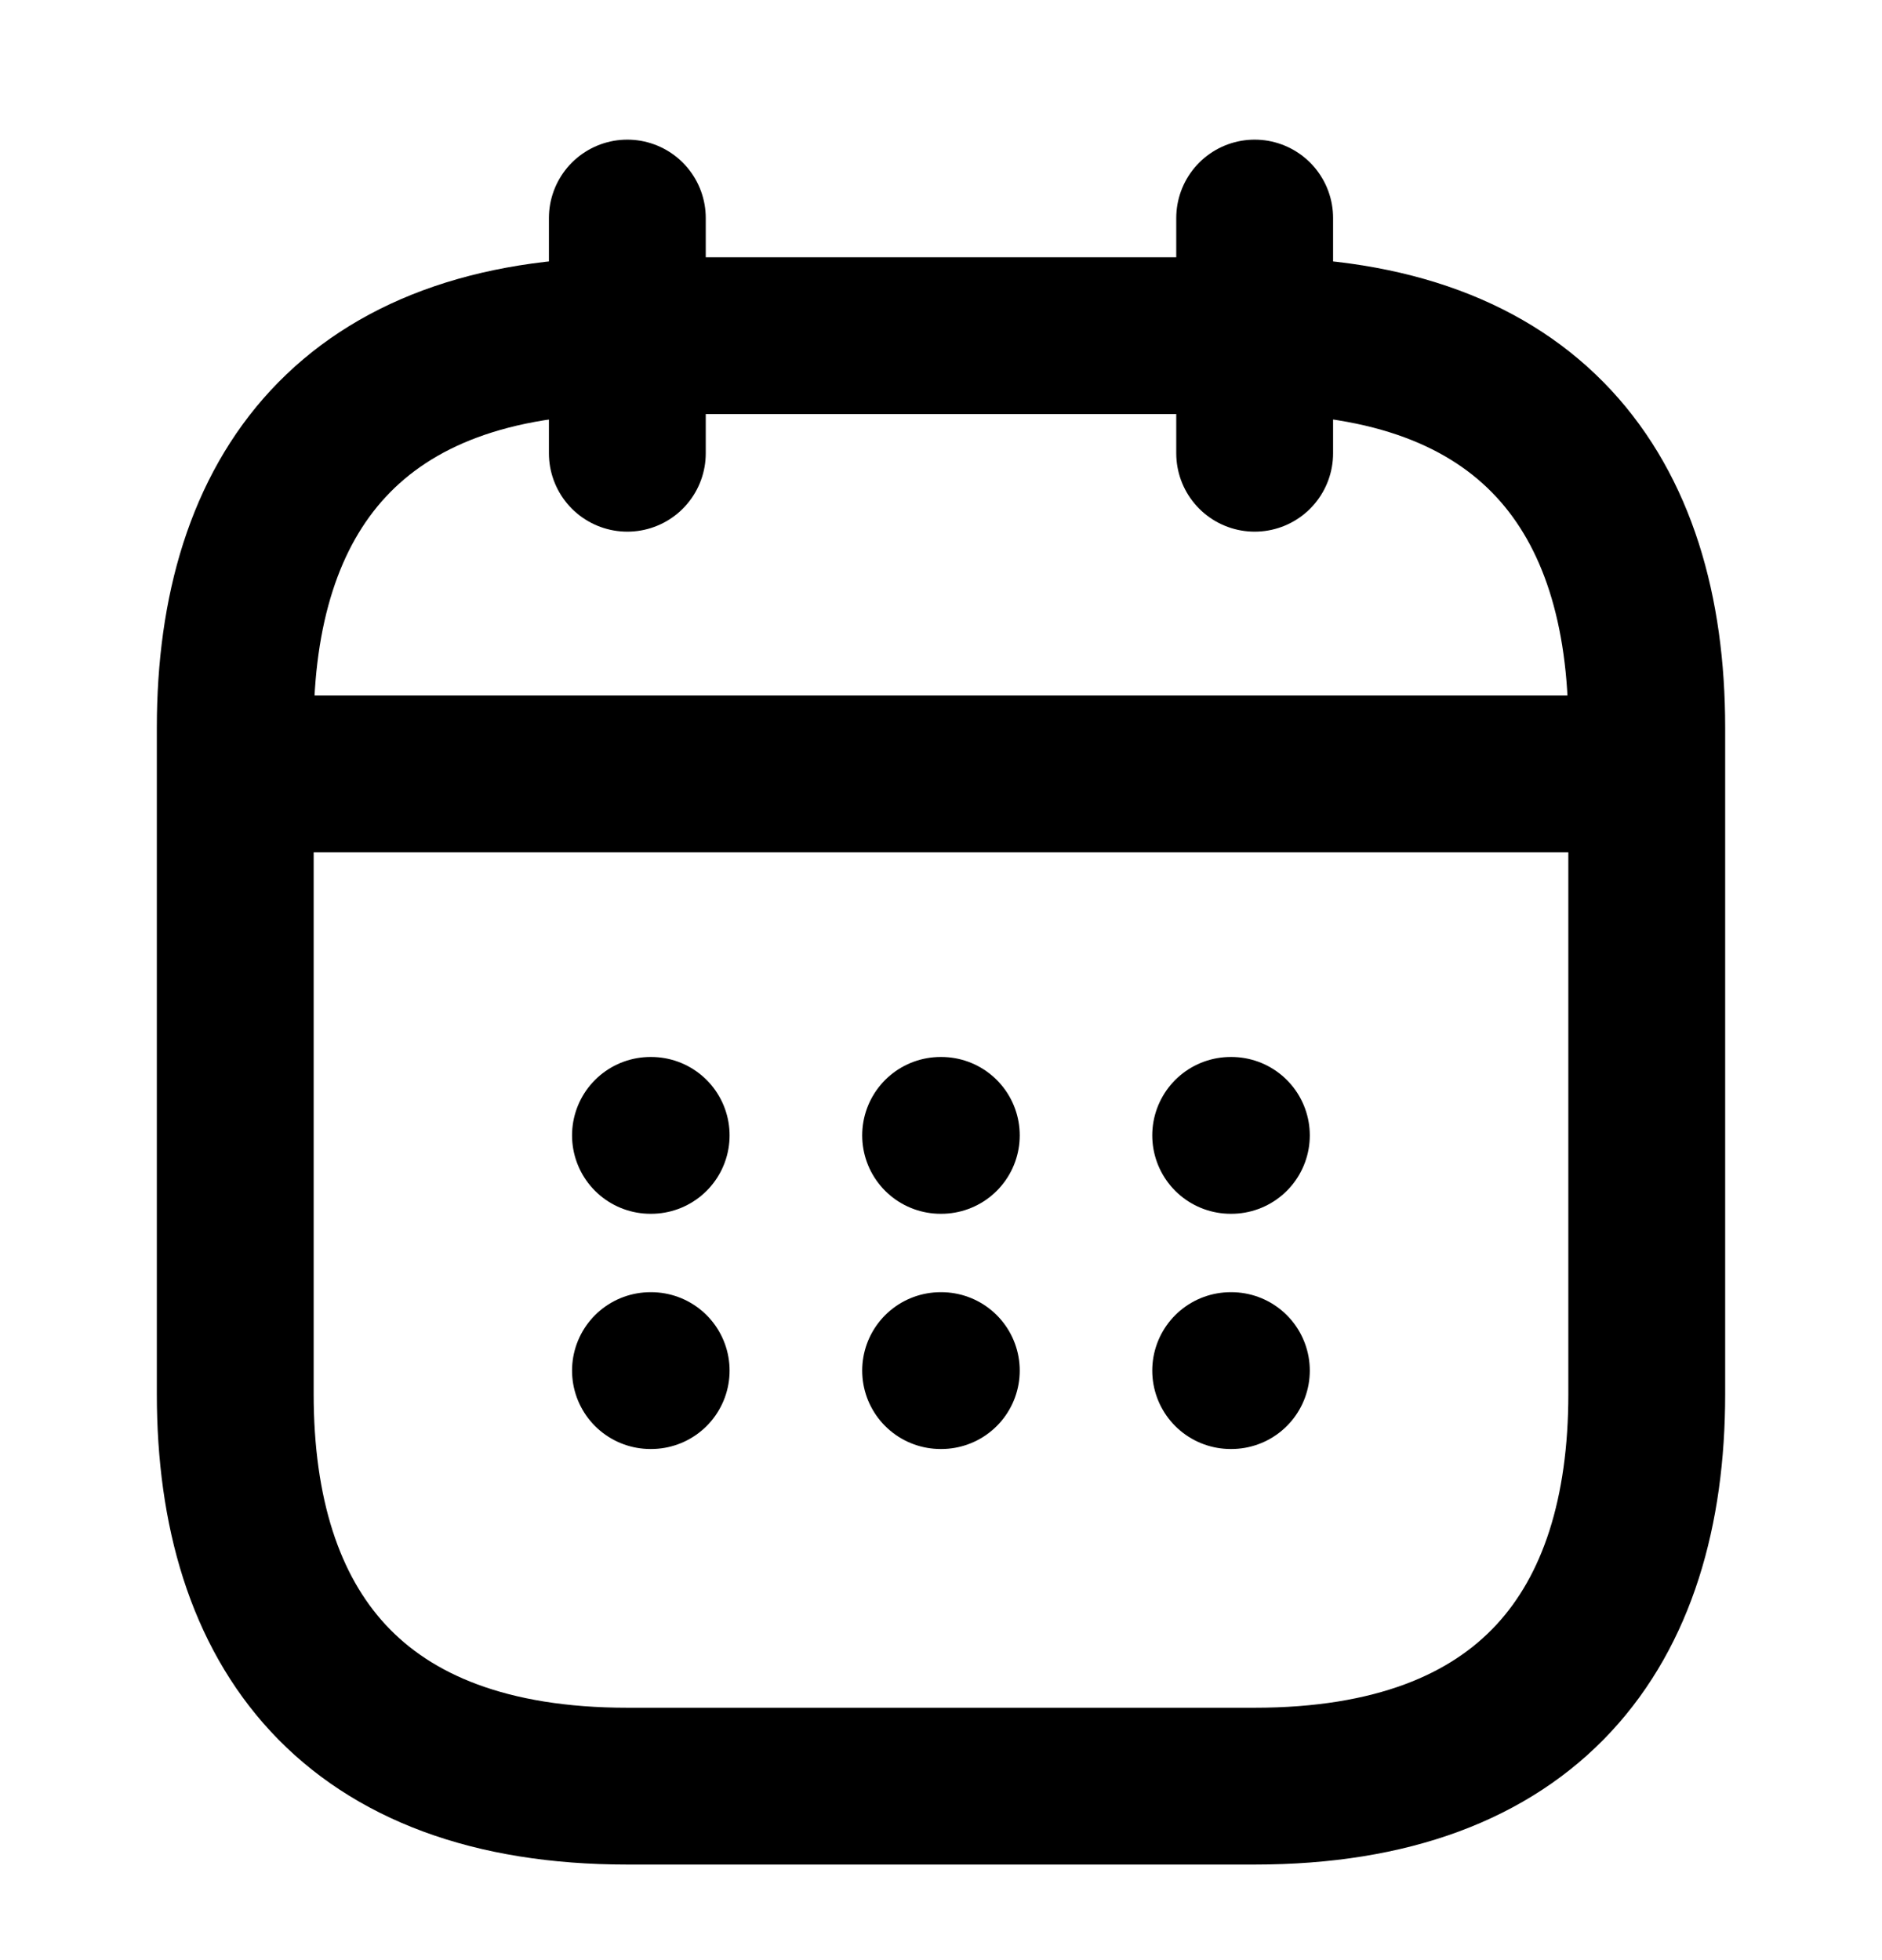 <svg width="24" height="25" viewBox="0 0 24 25" fill="none" xmlns="http://www.w3.org/2000/svg">
<path d="M8 2.781V5.781" stroke="currentColor" stroke-width="2" stroke-miterlimit="10" stroke-linecap="round" stroke-linejoin="round"/>
<path d="M16 2.781V5.781" stroke="currentColor" stroke-width="2" stroke-miterlimit="10" stroke-linecap="round" stroke-linejoin="round"/>
<path d="M3.5 9.871H20.5" stroke="currentColor" stroke-width="2" stroke-miterlimit="10" stroke-linecap="round" stroke-linejoin="round"/>
<path d="M21 9.281V17.781C21 20.781 19.5 22.781 16 22.781H8C4.5 22.781 3 20.781 3 17.781V9.281C3 6.281 4.5 4.281 8 4.281H16C19.5 4.281 21 6.281 21 9.281Z" stroke="currentColor" stroke-width="2" stroke-miterlimit="10" stroke-linecap="round" stroke-linejoin="round"/>
<path d="M15.694 14.481H15.703" stroke="currentColor" stroke-width="2" stroke-linecap="round" stroke-linejoin="round"/>
<path d="M15.694 17.481H15.703" stroke="currentColor" stroke-width="2" stroke-linecap="round" stroke-linejoin="round"/>
<path d="M11.995 14.481H12.004" stroke="currentColor" stroke-width="2" stroke-linecap="round" stroke-linejoin="round"/>
<path d="M11.995 17.481H12.004" stroke="currentColor" stroke-width="2" stroke-linecap="round" stroke-linejoin="round"/>
<path d="M8.295 14.481H8.304" stroke="currentColor" stroke-width="2" stroke-linecap="round" stroke-linejoin="round"/>
<path d="M8.295 17.481H8.304" stroke="currentColor" stroke-width="2" stroke-linecap="round" stroke-linejoin="round"/>
</svg>
